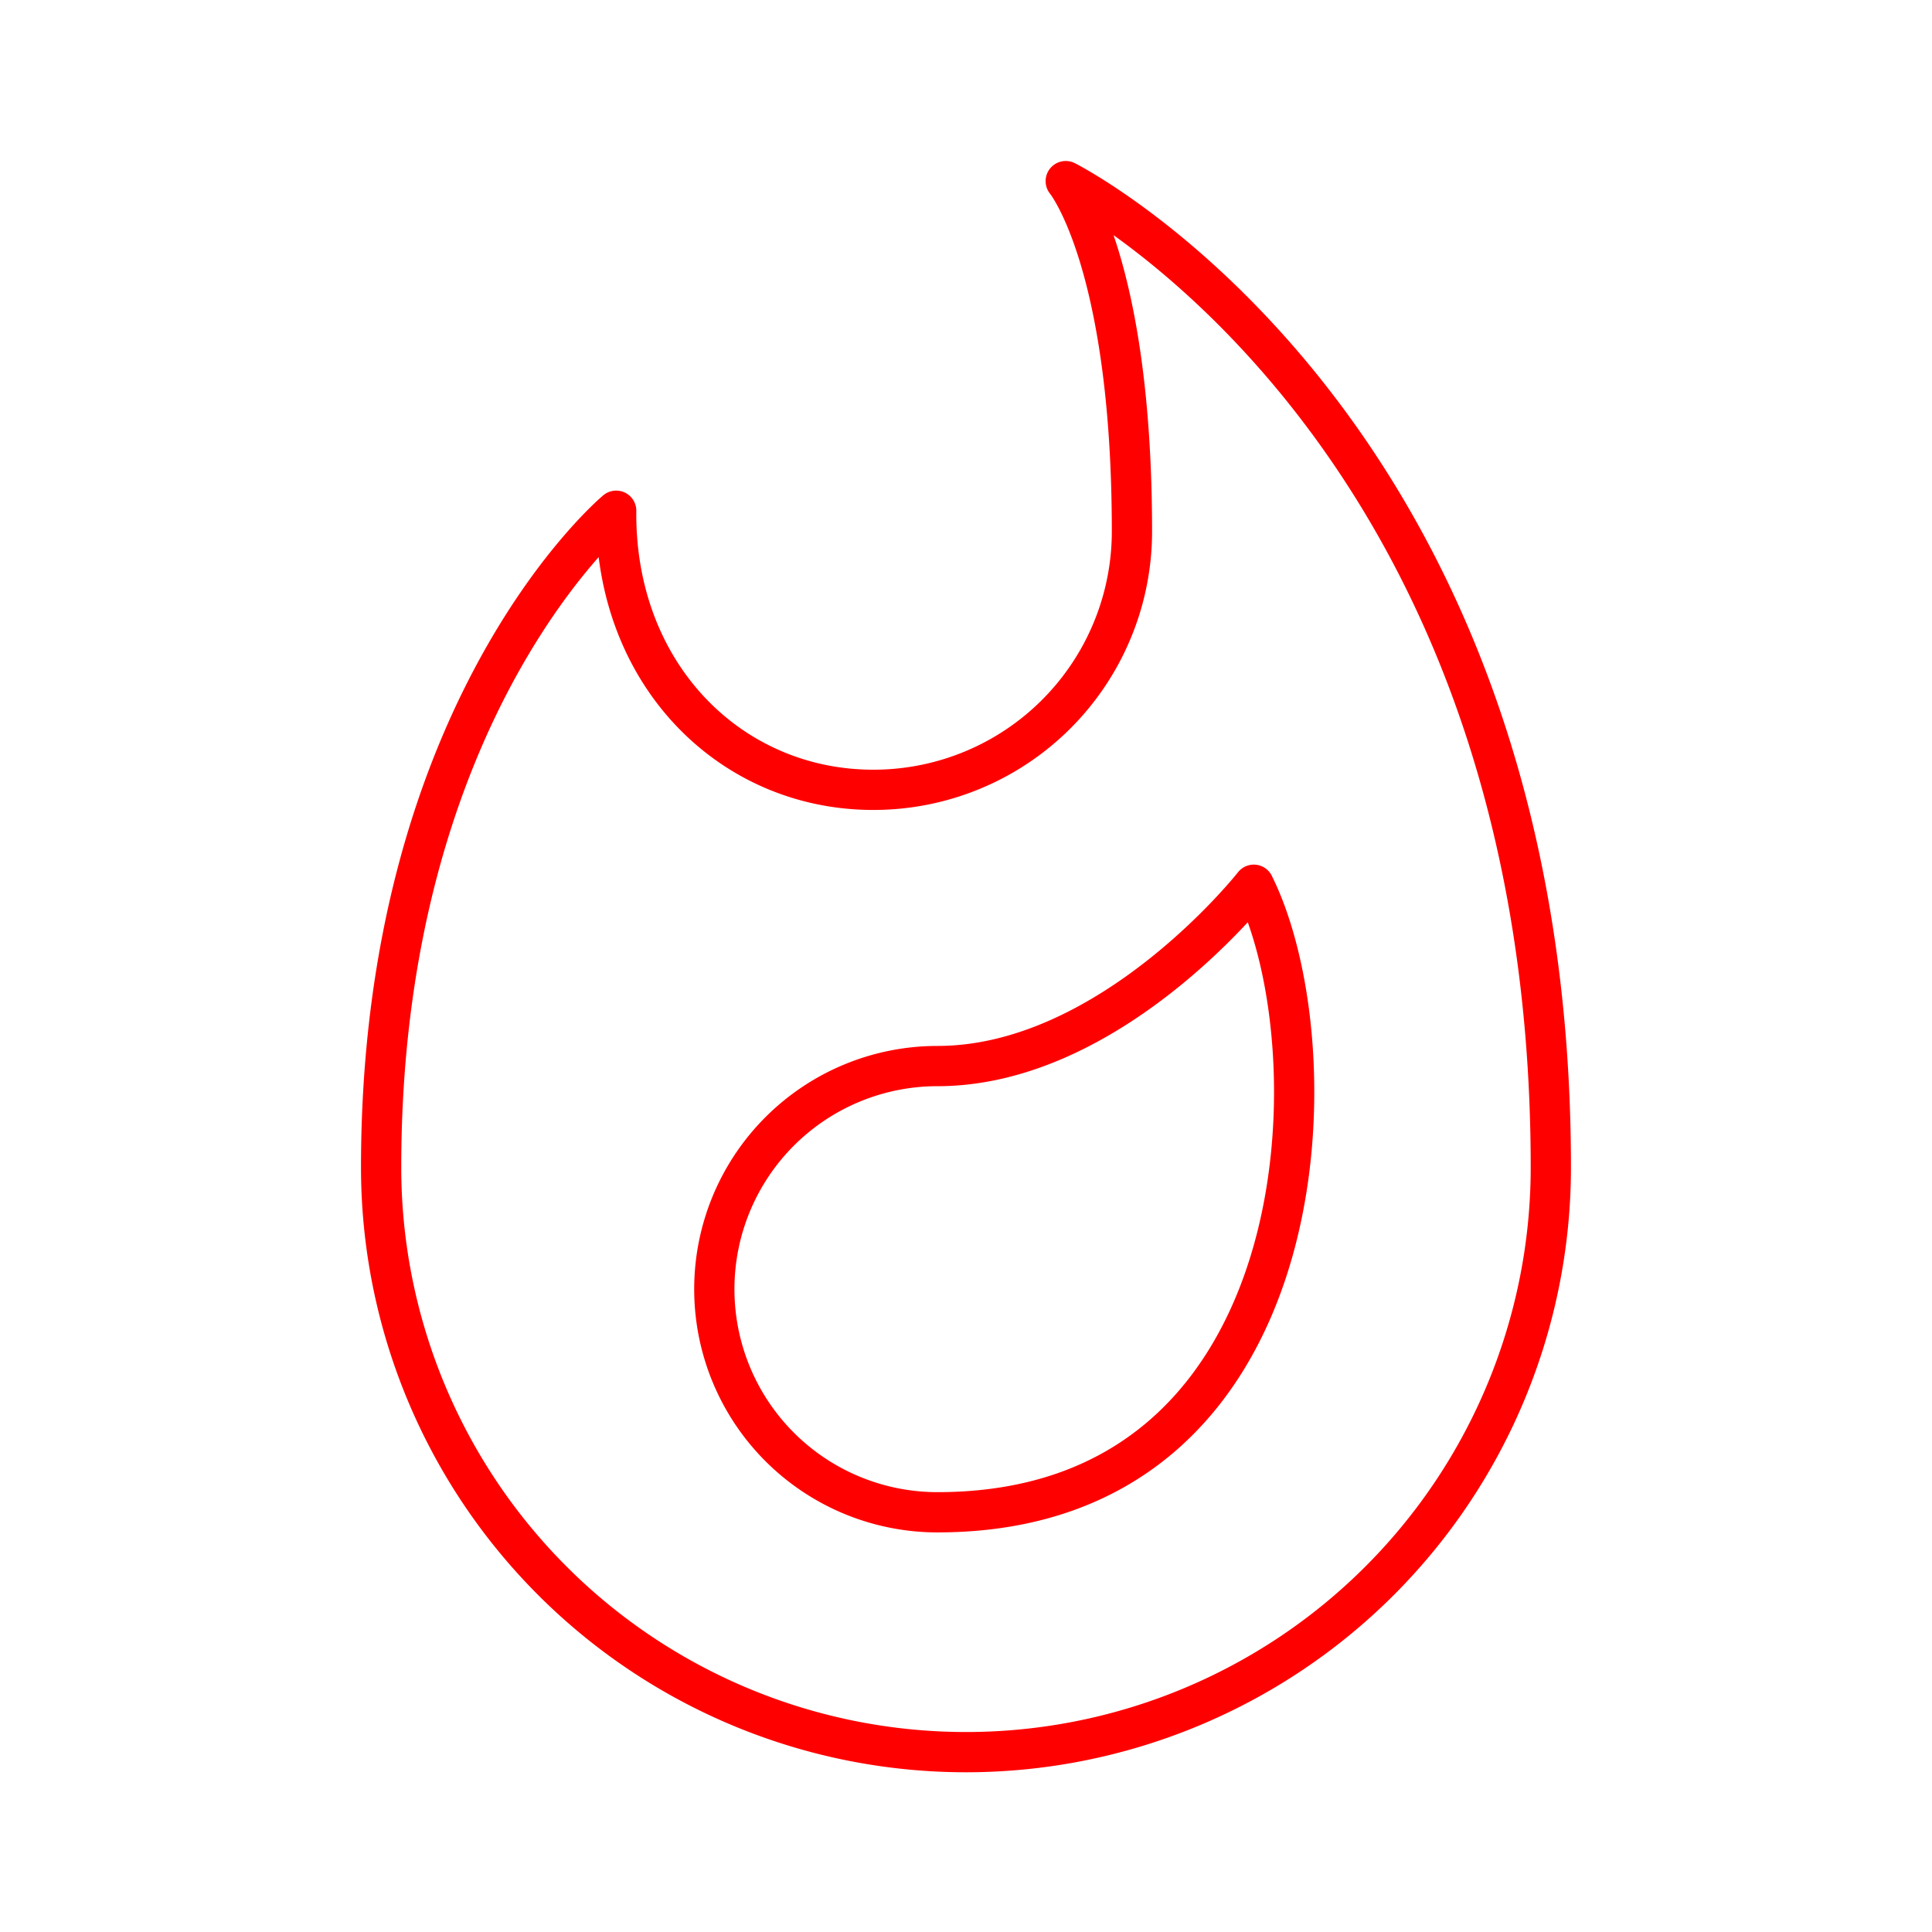 <svg xmlns="http://www.w3.org/2000/svg" viewBox="0 0 48 48"><defs><style>.a{fill:none;stroke:#ff0000;stroke-linecap:round;stroke-linejoin:round;}</style></defs><path class="a" d="M31.15,21.981s-3.538,4.505-7.86,4.505a5.543,5.543,0,1,0,0,11.086c9.539,0,9.896-11.495,7.86-15.59Z"/><path class="a" d="M26.478,4.5S38.53,10.553,38.53,29.001a14.53,14.53,0,0,1-29.061,0c0-11.447,5.84-16.312,5.84-16.312-.042,4.063,2.836,6.934,6.386,6.934a6.421,6.421,0,0,0,6.428-6.414c0-6.715-1.645-8.709-1.645-8.709"/></svg>